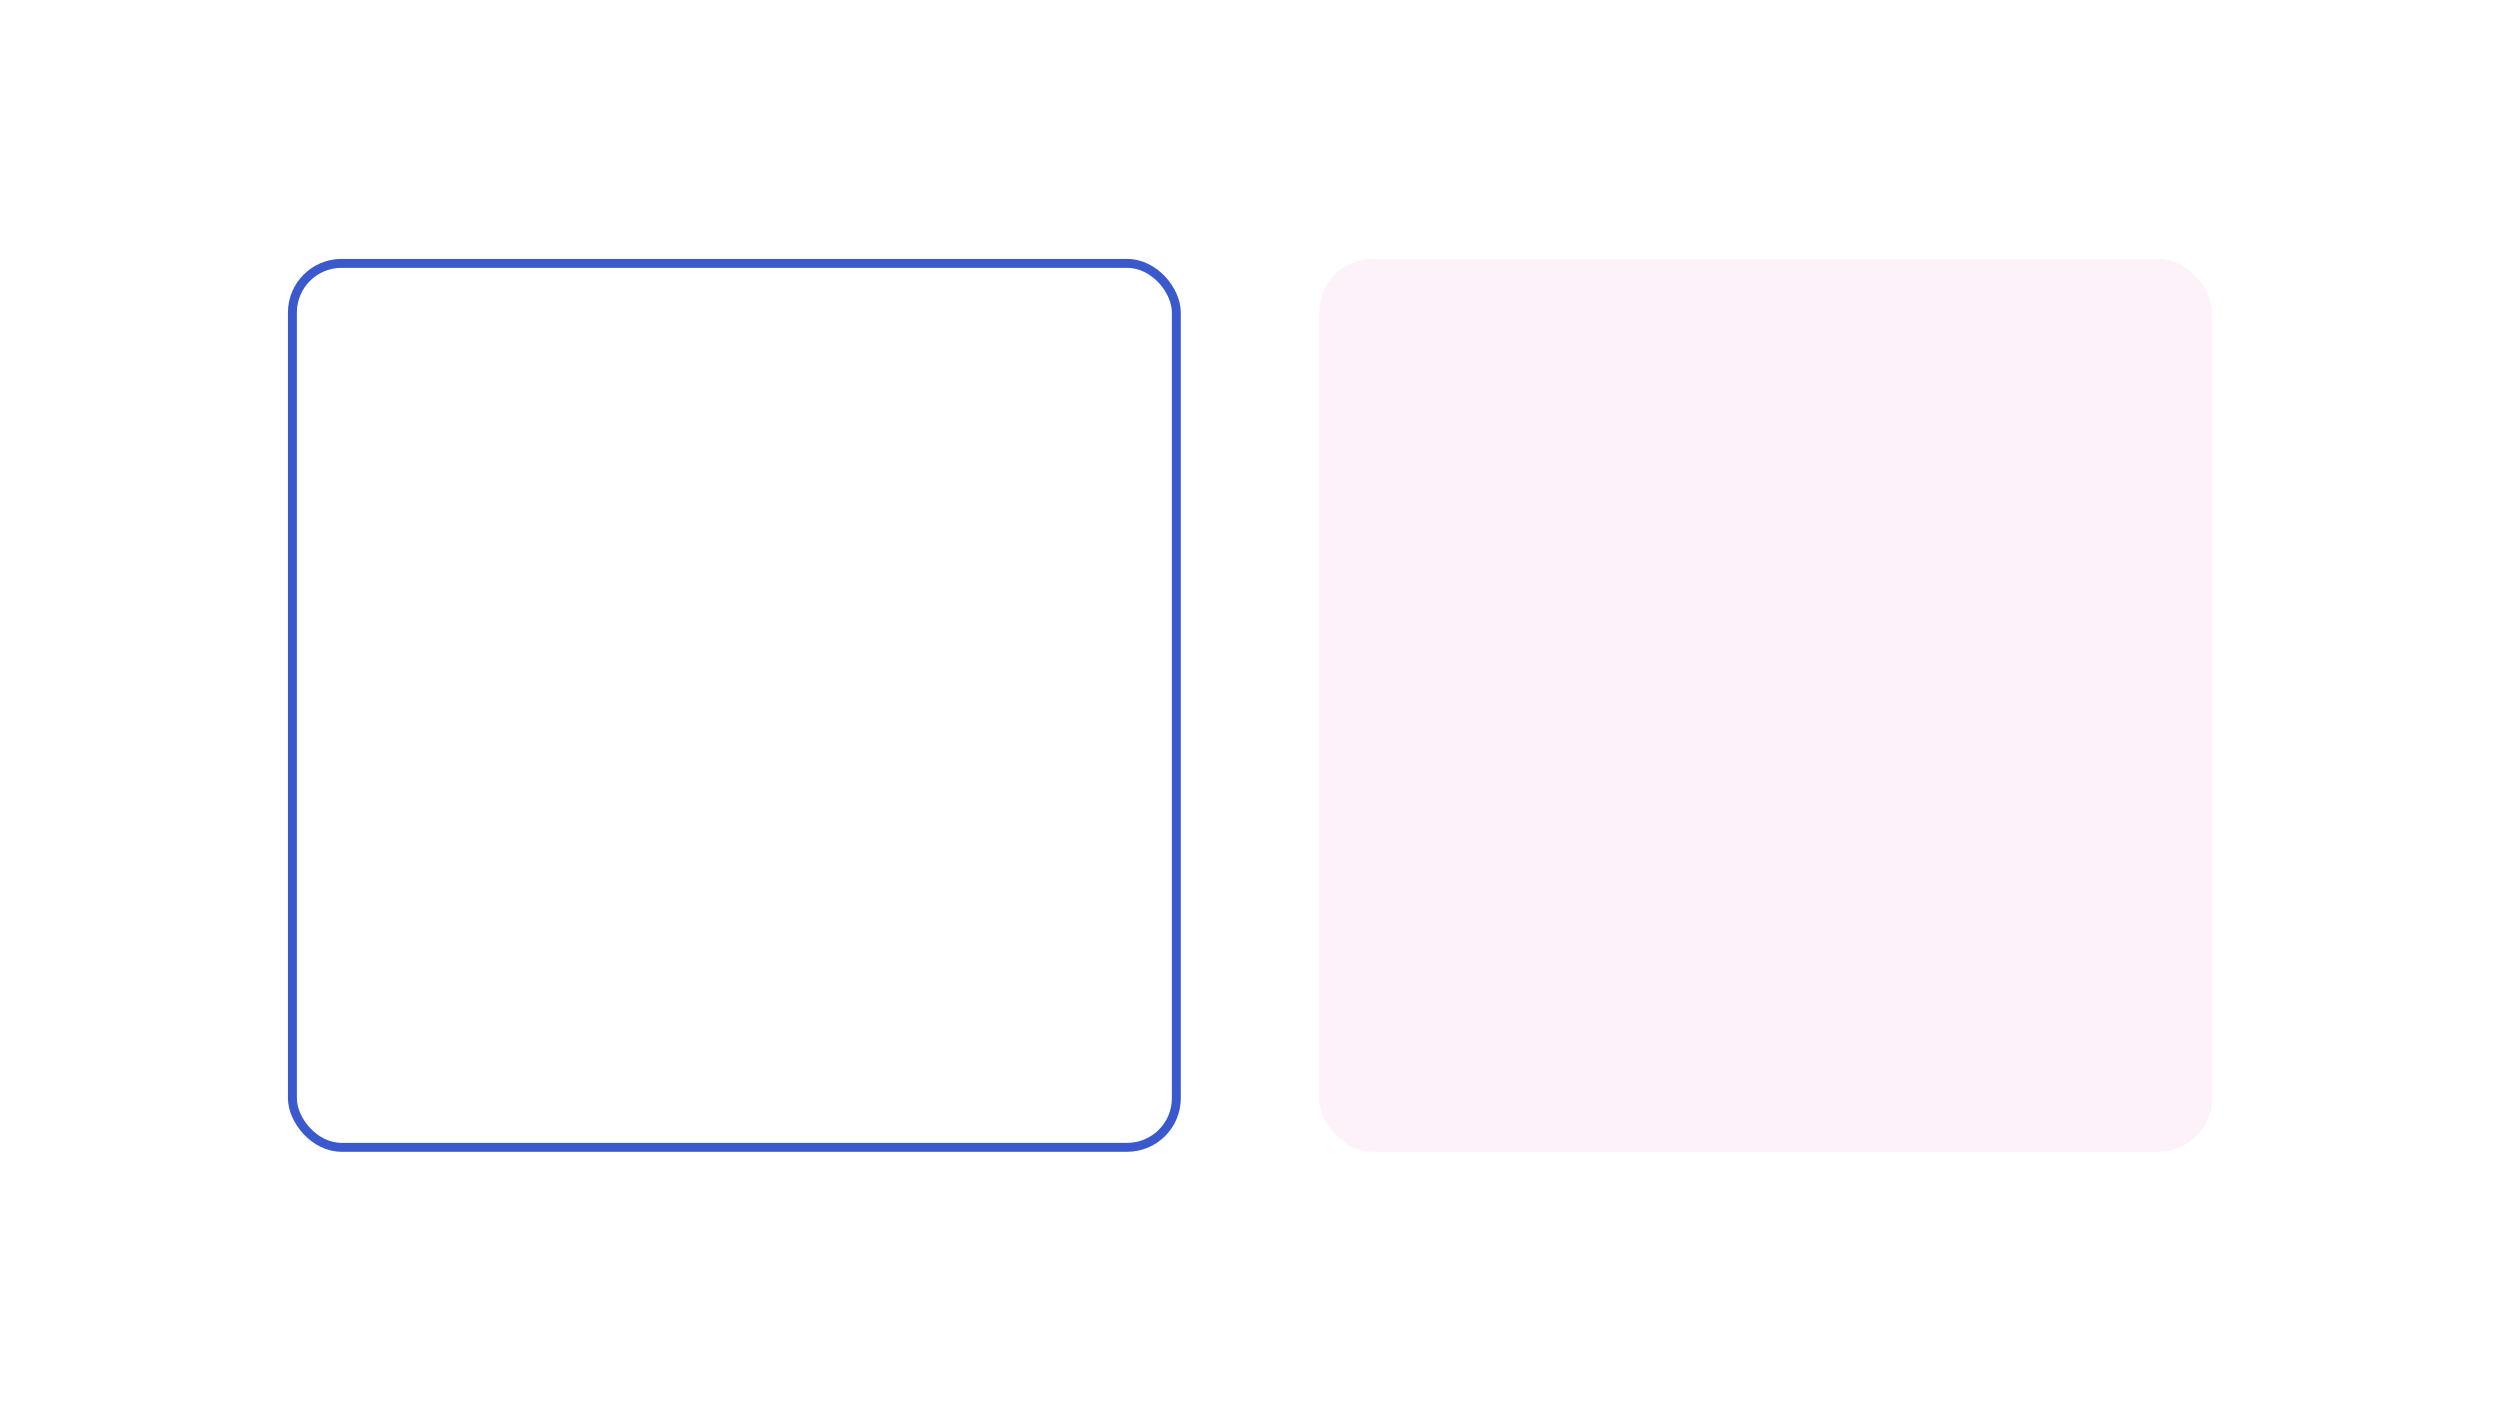<svg width="560" height="315" viewBox="0 0 560 315" fill="none" xmlns="http://www.w3.org/2000/svg">
<rect width="560" height="315" fill="white"/>
<rect x="65.5" y="59" width="198" height="198" rx="11" stroke="#3959CC" stroke-width="2"/>
<rect x="295.5" y="58" width="200" height="200" rx="12" fill="#FDF2F9"/>
</svg>
